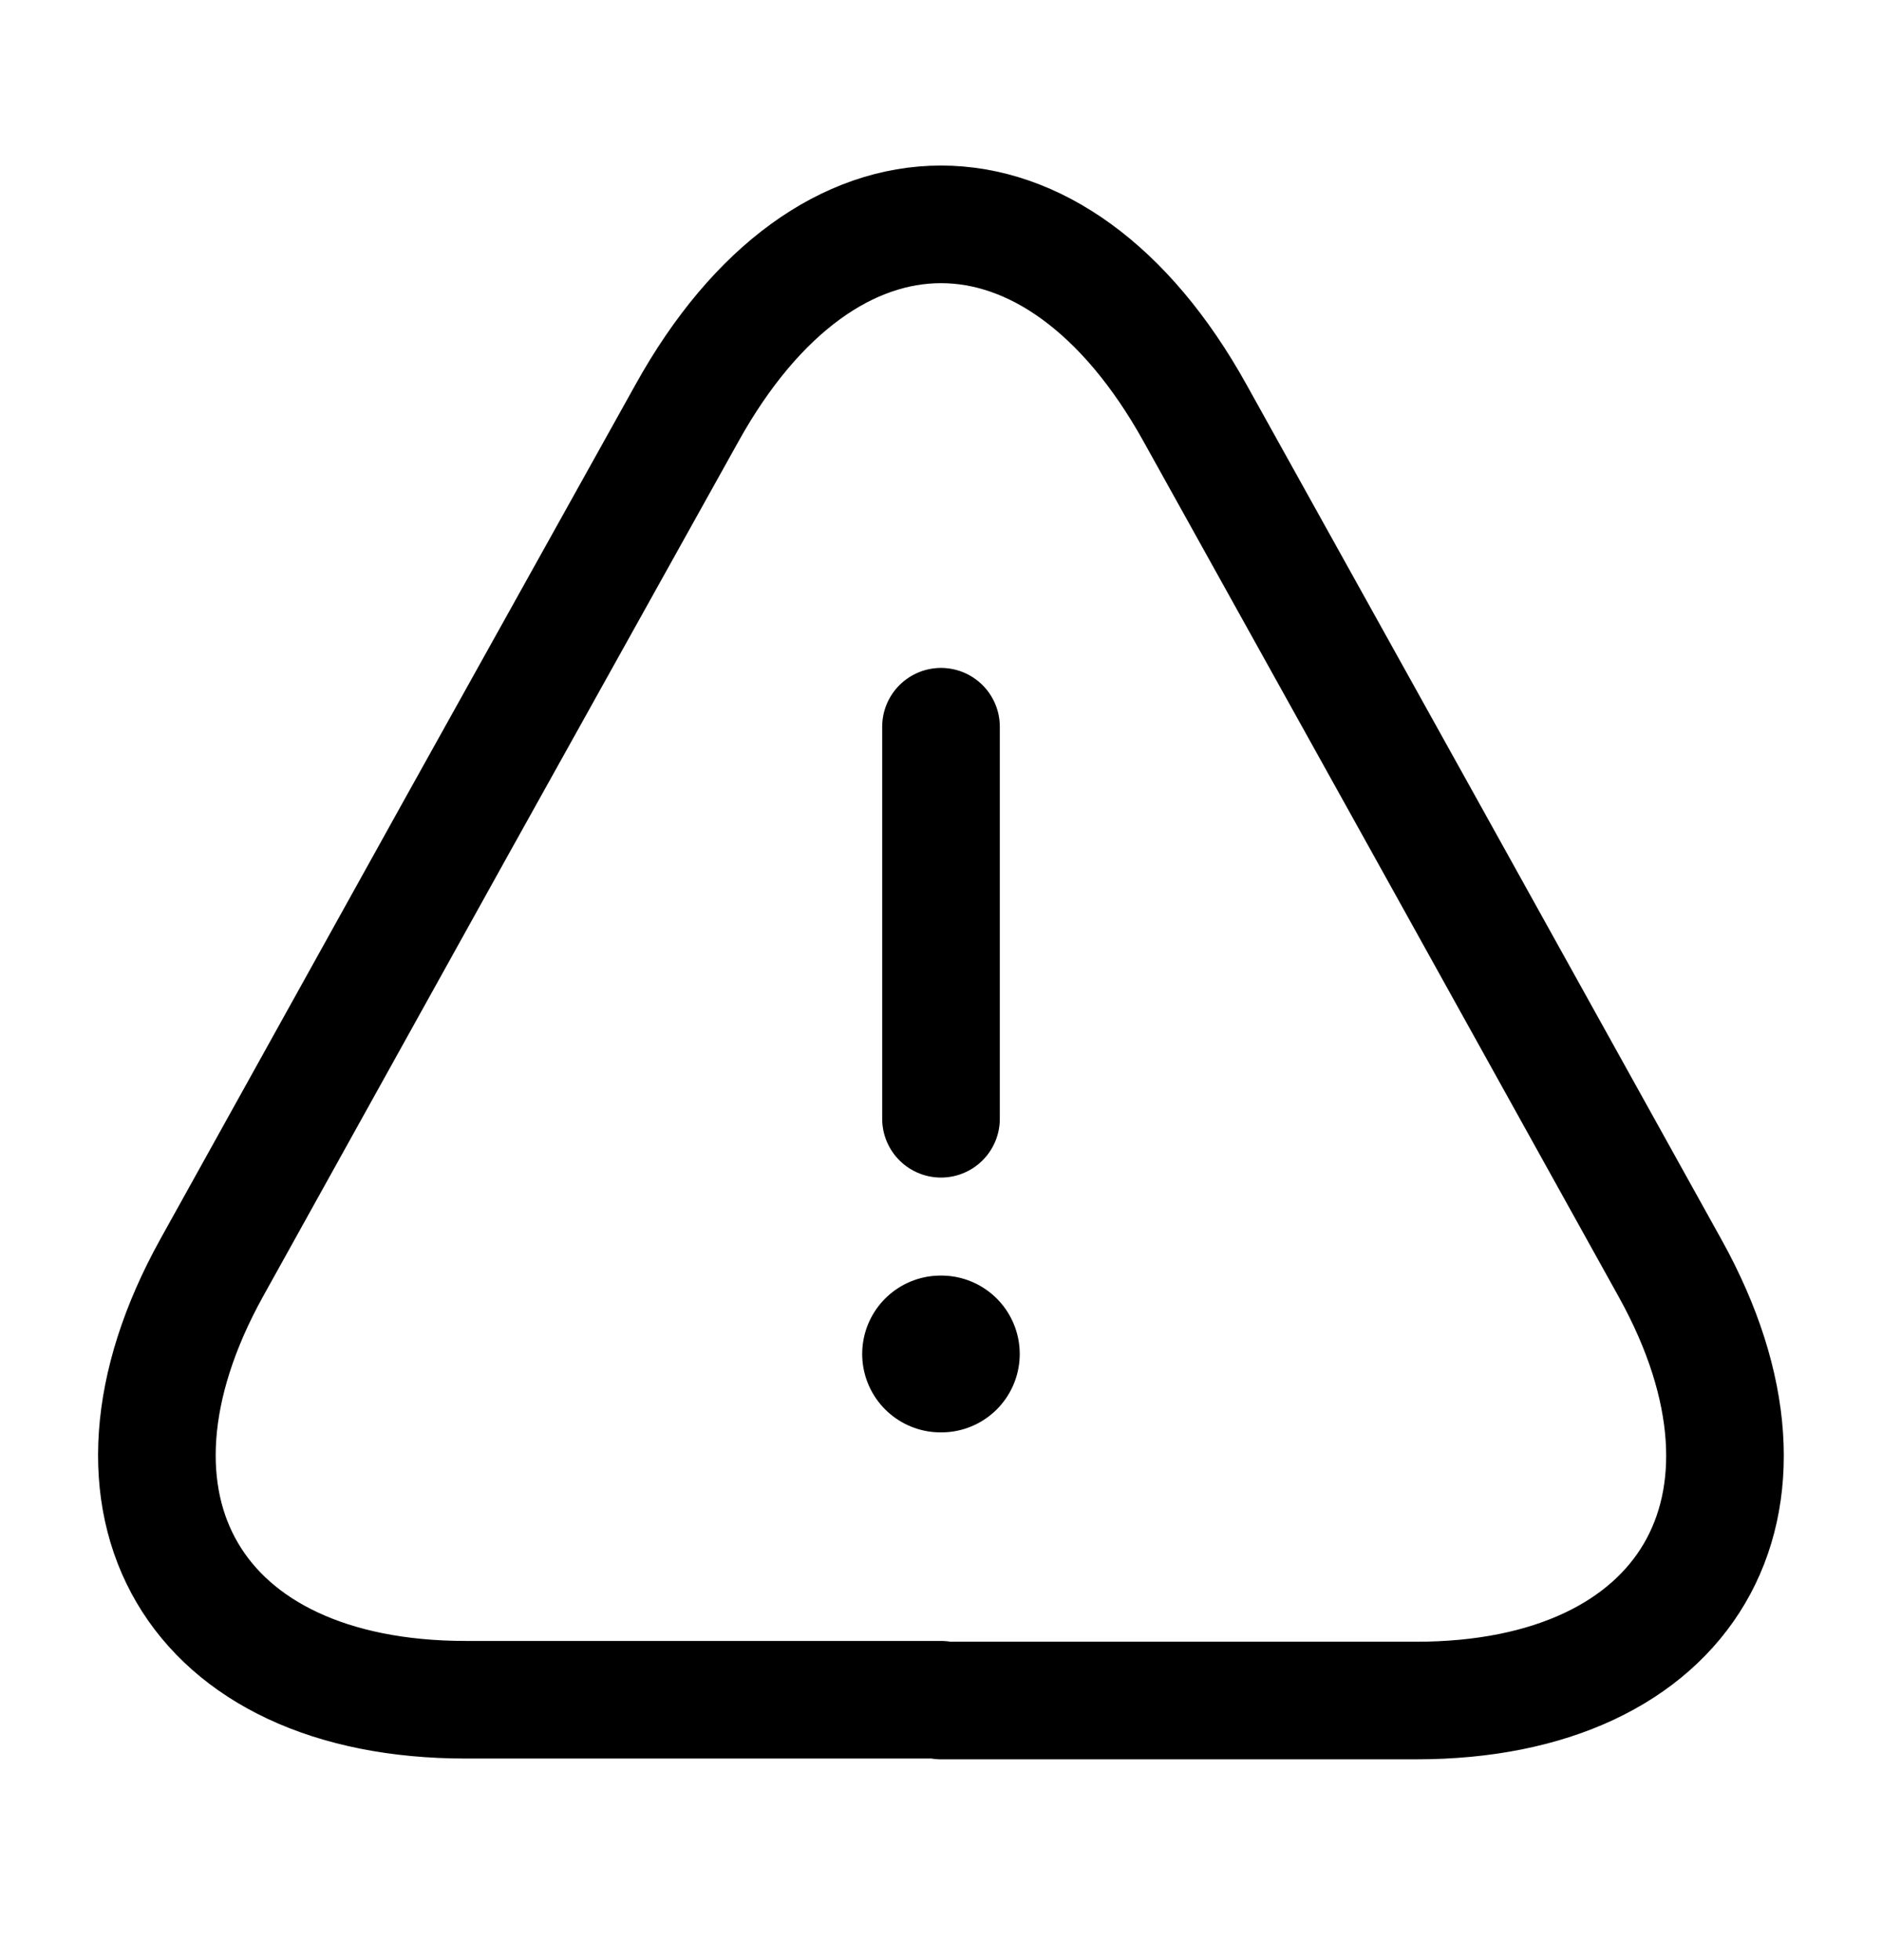 <svg width="24" height="25" viewBox="0 0 24 25" fill="none"
  xmlns="http://www.w3.org/2000/svg">
  <path d="M12 9.269V14.269" stroke="currentColor" stroke-width="1.5"
    stroke-linecap="round" stroke-linejoin="round" />
  <path
    d="M12 21.679H5.94C2.47 21.679 1.02 19.199 2.7 16.169L5.82 10.549L8.76 5.269C10.54 2.059 13.46 2.059 15.24 5.269L18.18 10.559L21.3 16.179C22.98 19.209 21.52 21.689 18.06 21.689H12V21.679Z"
    stroke="currentColor" stroke-width="1.5" stroke-linecap="round"
    stroke-linejoin="round" />
  <path d="M11.995 17.269H12.004" stroke="currentColor" stroke-width="2"
    stroke-linecap="round" stroke-linejoin="round" />
</svg>